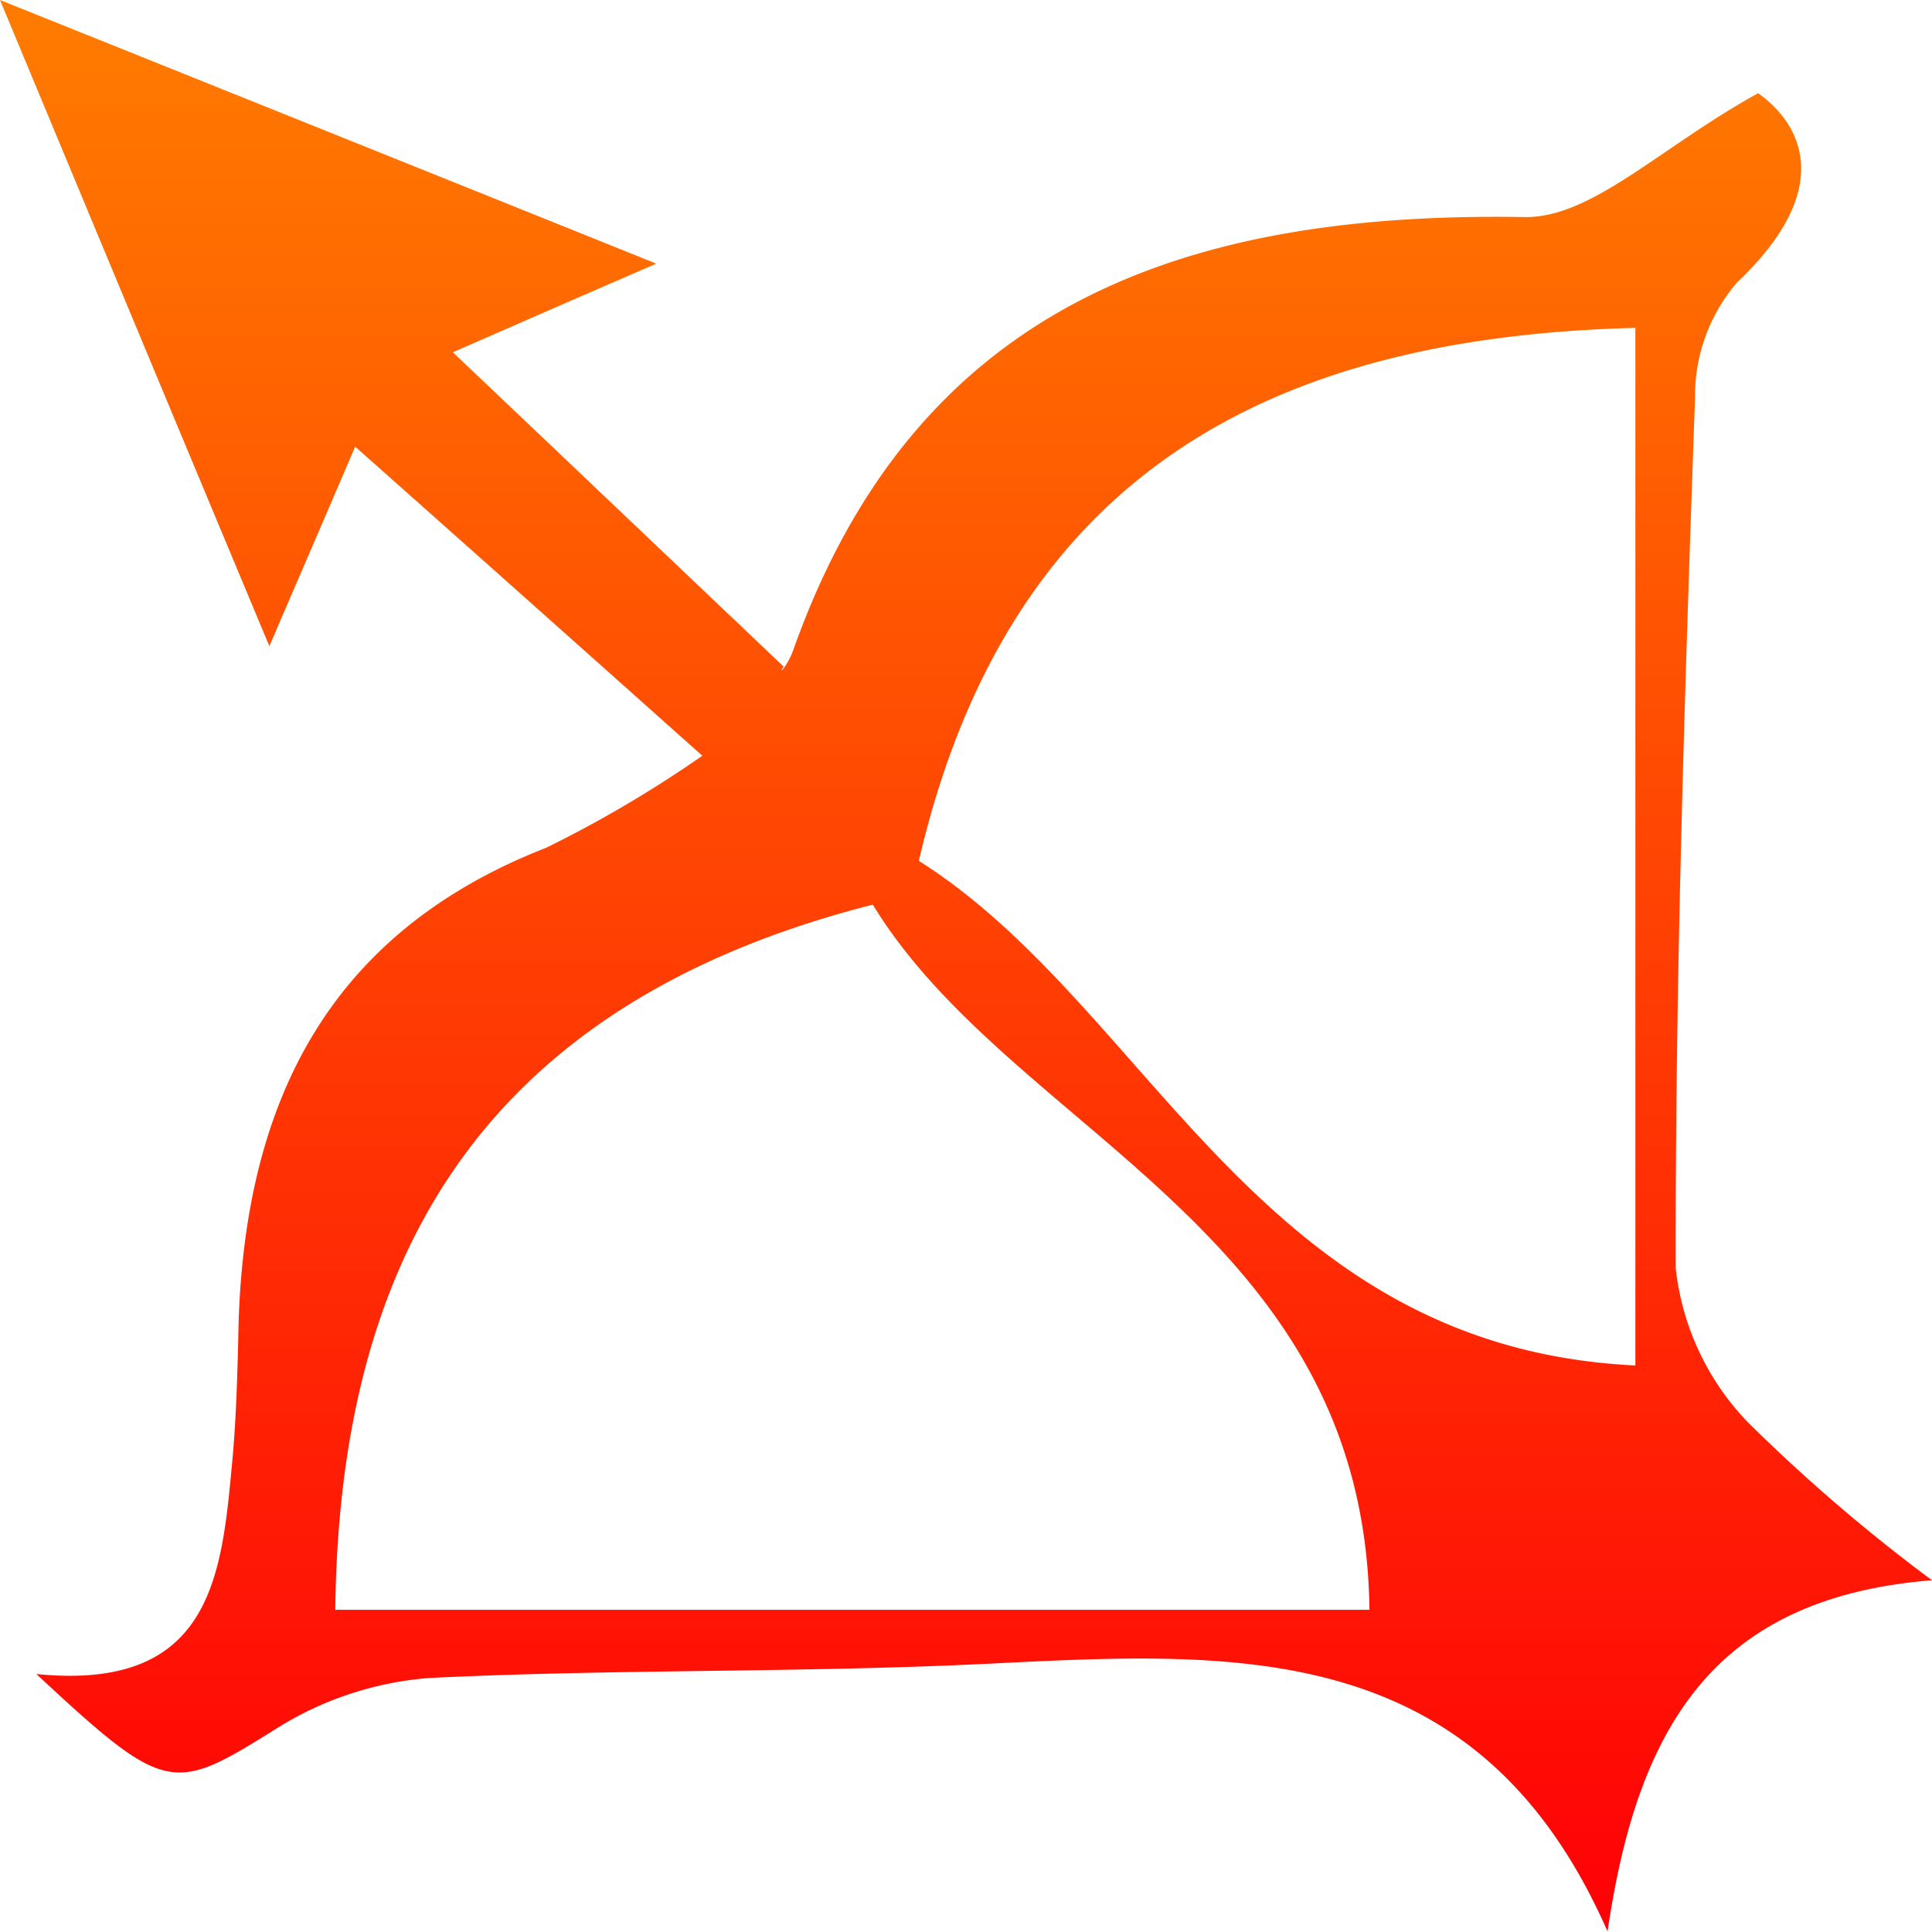 <svg xmlns="http://www.w3.org/2000/svg" xmlns:xlink="http://www.w3.org/1999/xlink" width="34" height="34" viewBox="0 0 34 34">
  <defs>
    <style>
      .cls-1 {
        fill-rule: evenodd;
        fill: url(#linear-gradient);
      }
    </style>
    <linearGradient id="linear-gradient" x1="1459" y1="3460" x2="1459" y2="3426" gradientUnits="userSpaceOnUse">
      <stop offset="0" stop-color="#ff0006"/>
      <stop offset="1" stop-color="#ff7c00"/>
    </linearGradient>
  </defs>
  <path id="SAGITTARIOUS" class="cls-1" d="M1476,3453.81c-3.88.31-5.19,2.64-5.71,6.18-2.29-5.22-6.6-4.92-10.93-4.71-3.27.16-6.54,0.09-9.81,0.25a5.91,5.91,0,0,0-2.67.88c-1.84,1.15-1.94,1.19-4.24-.95,3,0.3,3.25-1.62,3.43-3.56,0.09-.88.11-1.77,0.13-2.66,0.13-3.84,1.57-6.82,5.41-8.32a21.052,21.052,0,0,0,2.75-1.62c-2.13-1.9-4.07-3.63-6.11-5.44-0.32.75-.79,1.84-1.51,3.51-1.63-3.9-3.05-7.31-4.74-11.37,4.06,1.63,7.55,3.03,11.55,4.64-1.55.67-2.62,1.14-3.58,1.56,1.95,1.85,3.83,3.64,5.82,5.53-0.12.19,0.08-.03,0.17-0.29,2.16-6.09,6.9-7.72,12.87-7.62,1.18,0.02,2.39-1.23,4.11-2.18,0.8,0.57,1.34,1.71-.37,3.33a3.054,3.054,0,0,0-.74,2.02c-0.18,5.11-.35,10.22-0.34,15.33a4.63,4.63,0,0,0,1.26,2.7A30.184,30.184,0,0,0,1476,3453.81Zm-18.64-11.89c-7.07,1.8-9.39,6.44-9.46,12.41h18.2C1466.02,3447.63,1459.81,3445.94,1457.36,3441.92Zm13.42-10.15c-6.26.16-11,2.45-12.61,9.38,4.09,2.58,5.96,8.56,12.61,8.88v-18.26Z" transform="translate(-1442 -3426)"/>
</svg>
